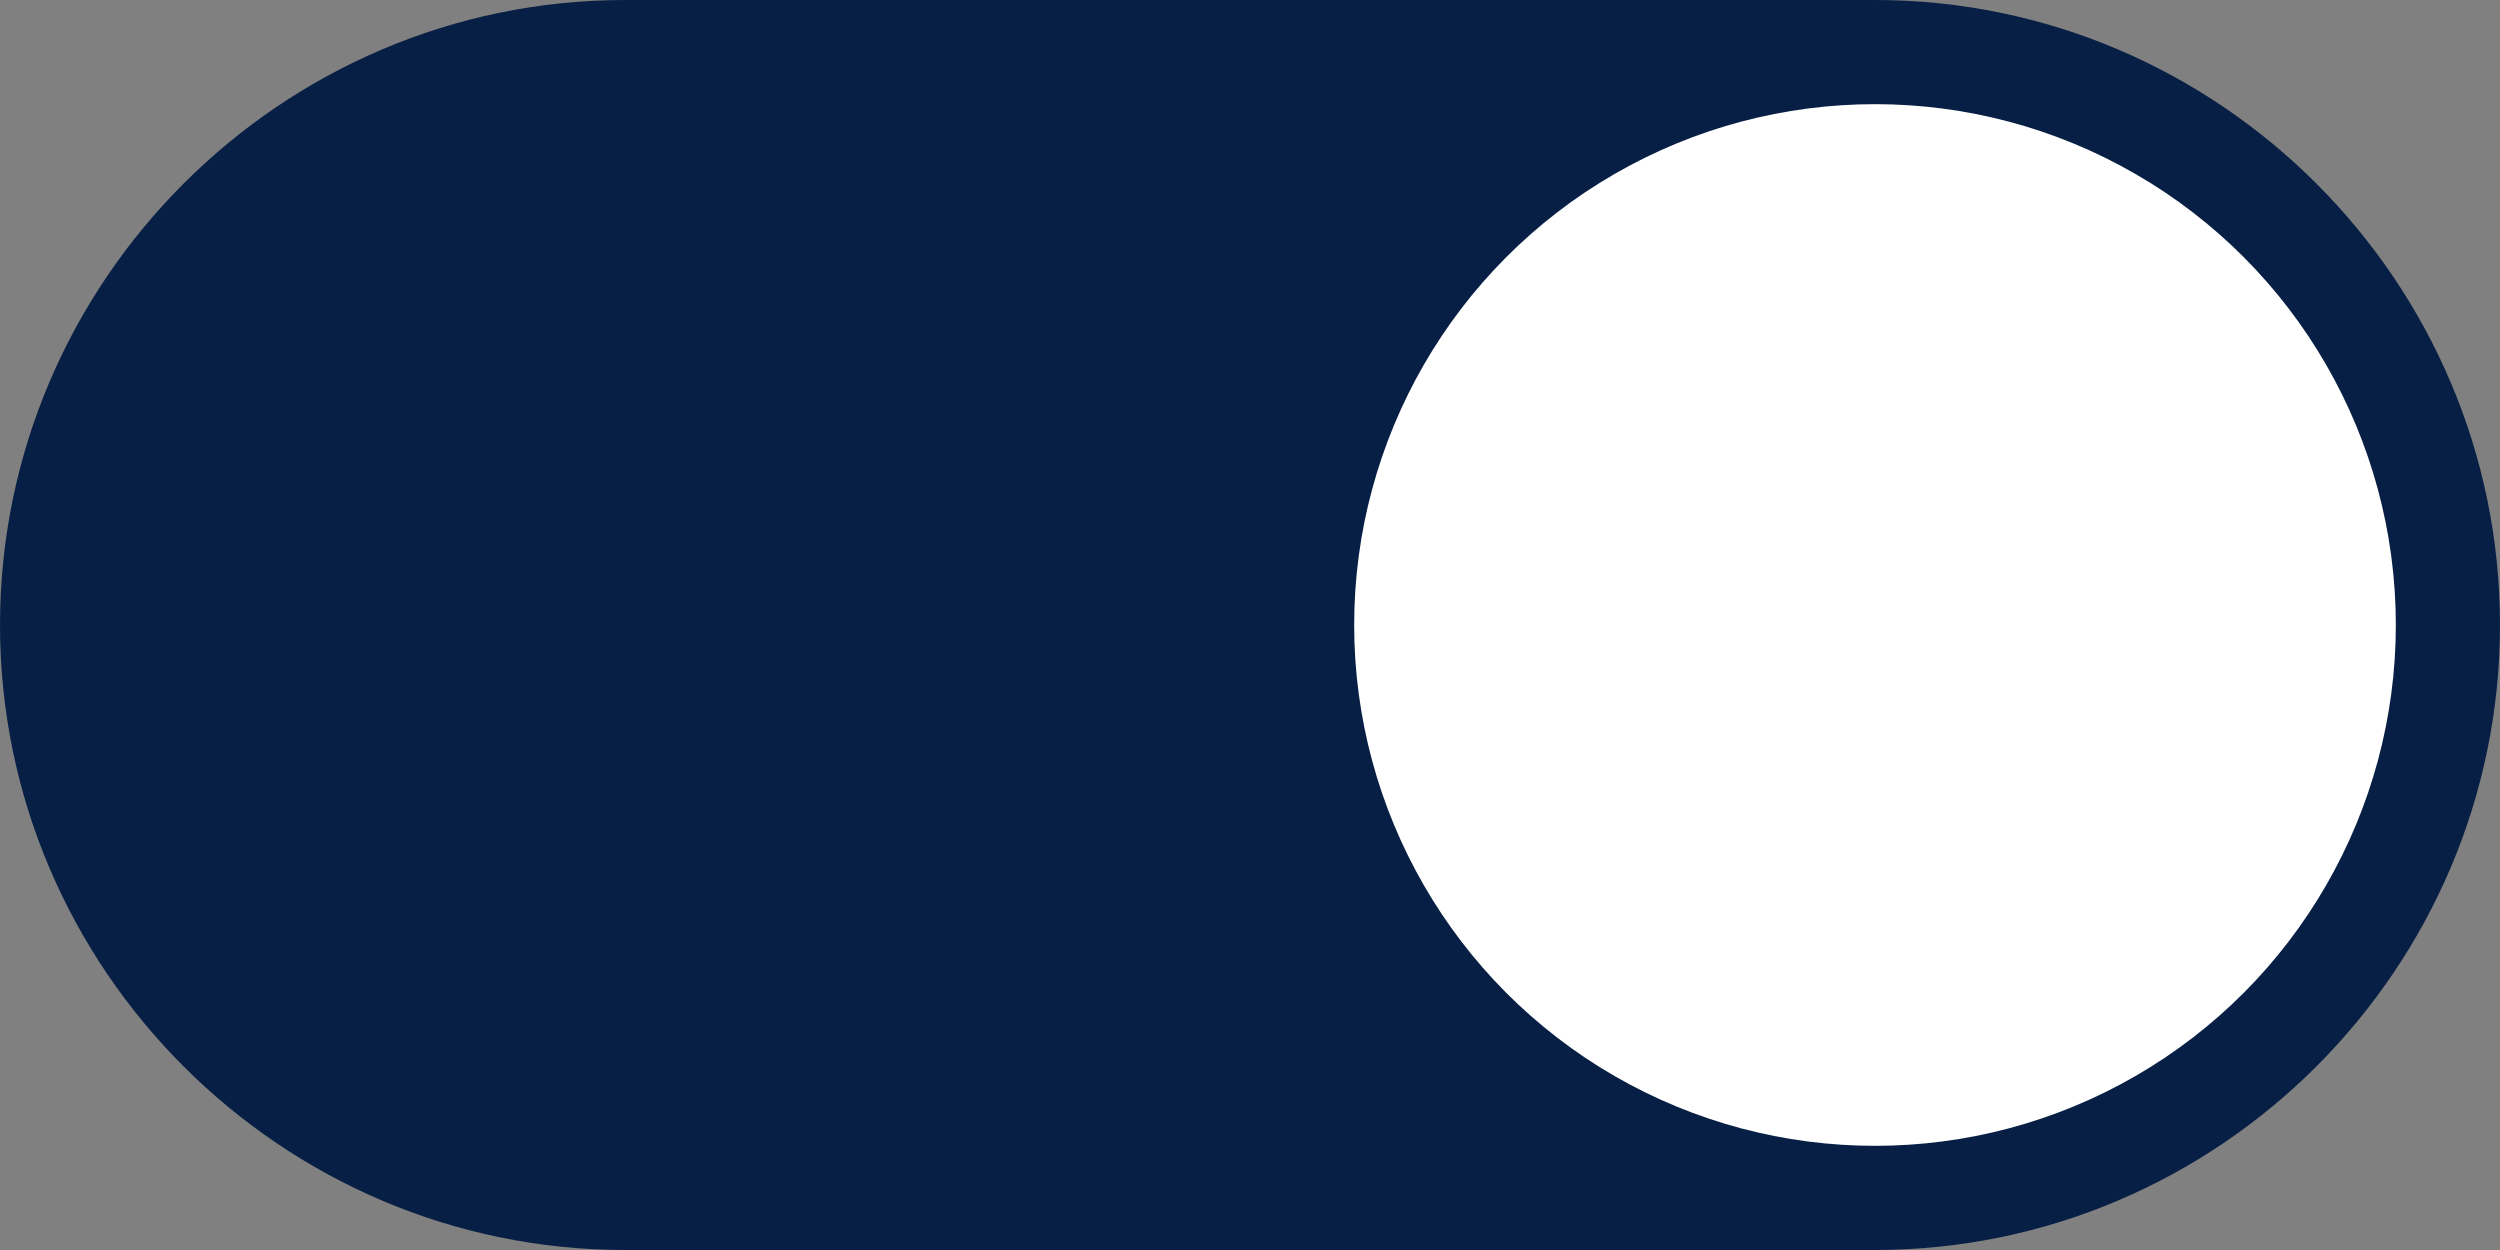 <?xml version="1.0" encoding="utf-8"?>
<svg version="1.1" xmlns="http://www.w3.org/2000/svg" x="0px" y="0px" viewBox="0 0 48 24"
     style="enable-background:new 0 0 48 24;">
    <rect x="0" y="0" width="48" height="24" fill="#808080" stroke="none"/>
    <style type="text/css">
        .st0{fill:#071F44;}
        .st1{fill:#FFFFFF;}
    </style>
    <path class="st0"
          d="M12,0h24c6.6,0,12,5.4,12,12l0,0c0,6.6-5.4,12-12,12H12C5.4,24,0,18.6,0,12l0,0C0,5.4,5.4,0,12,0z"/>
    <g>
        <circle class="st1" cx="36" cy="12" r="10"/>
    </g>
</svg>
